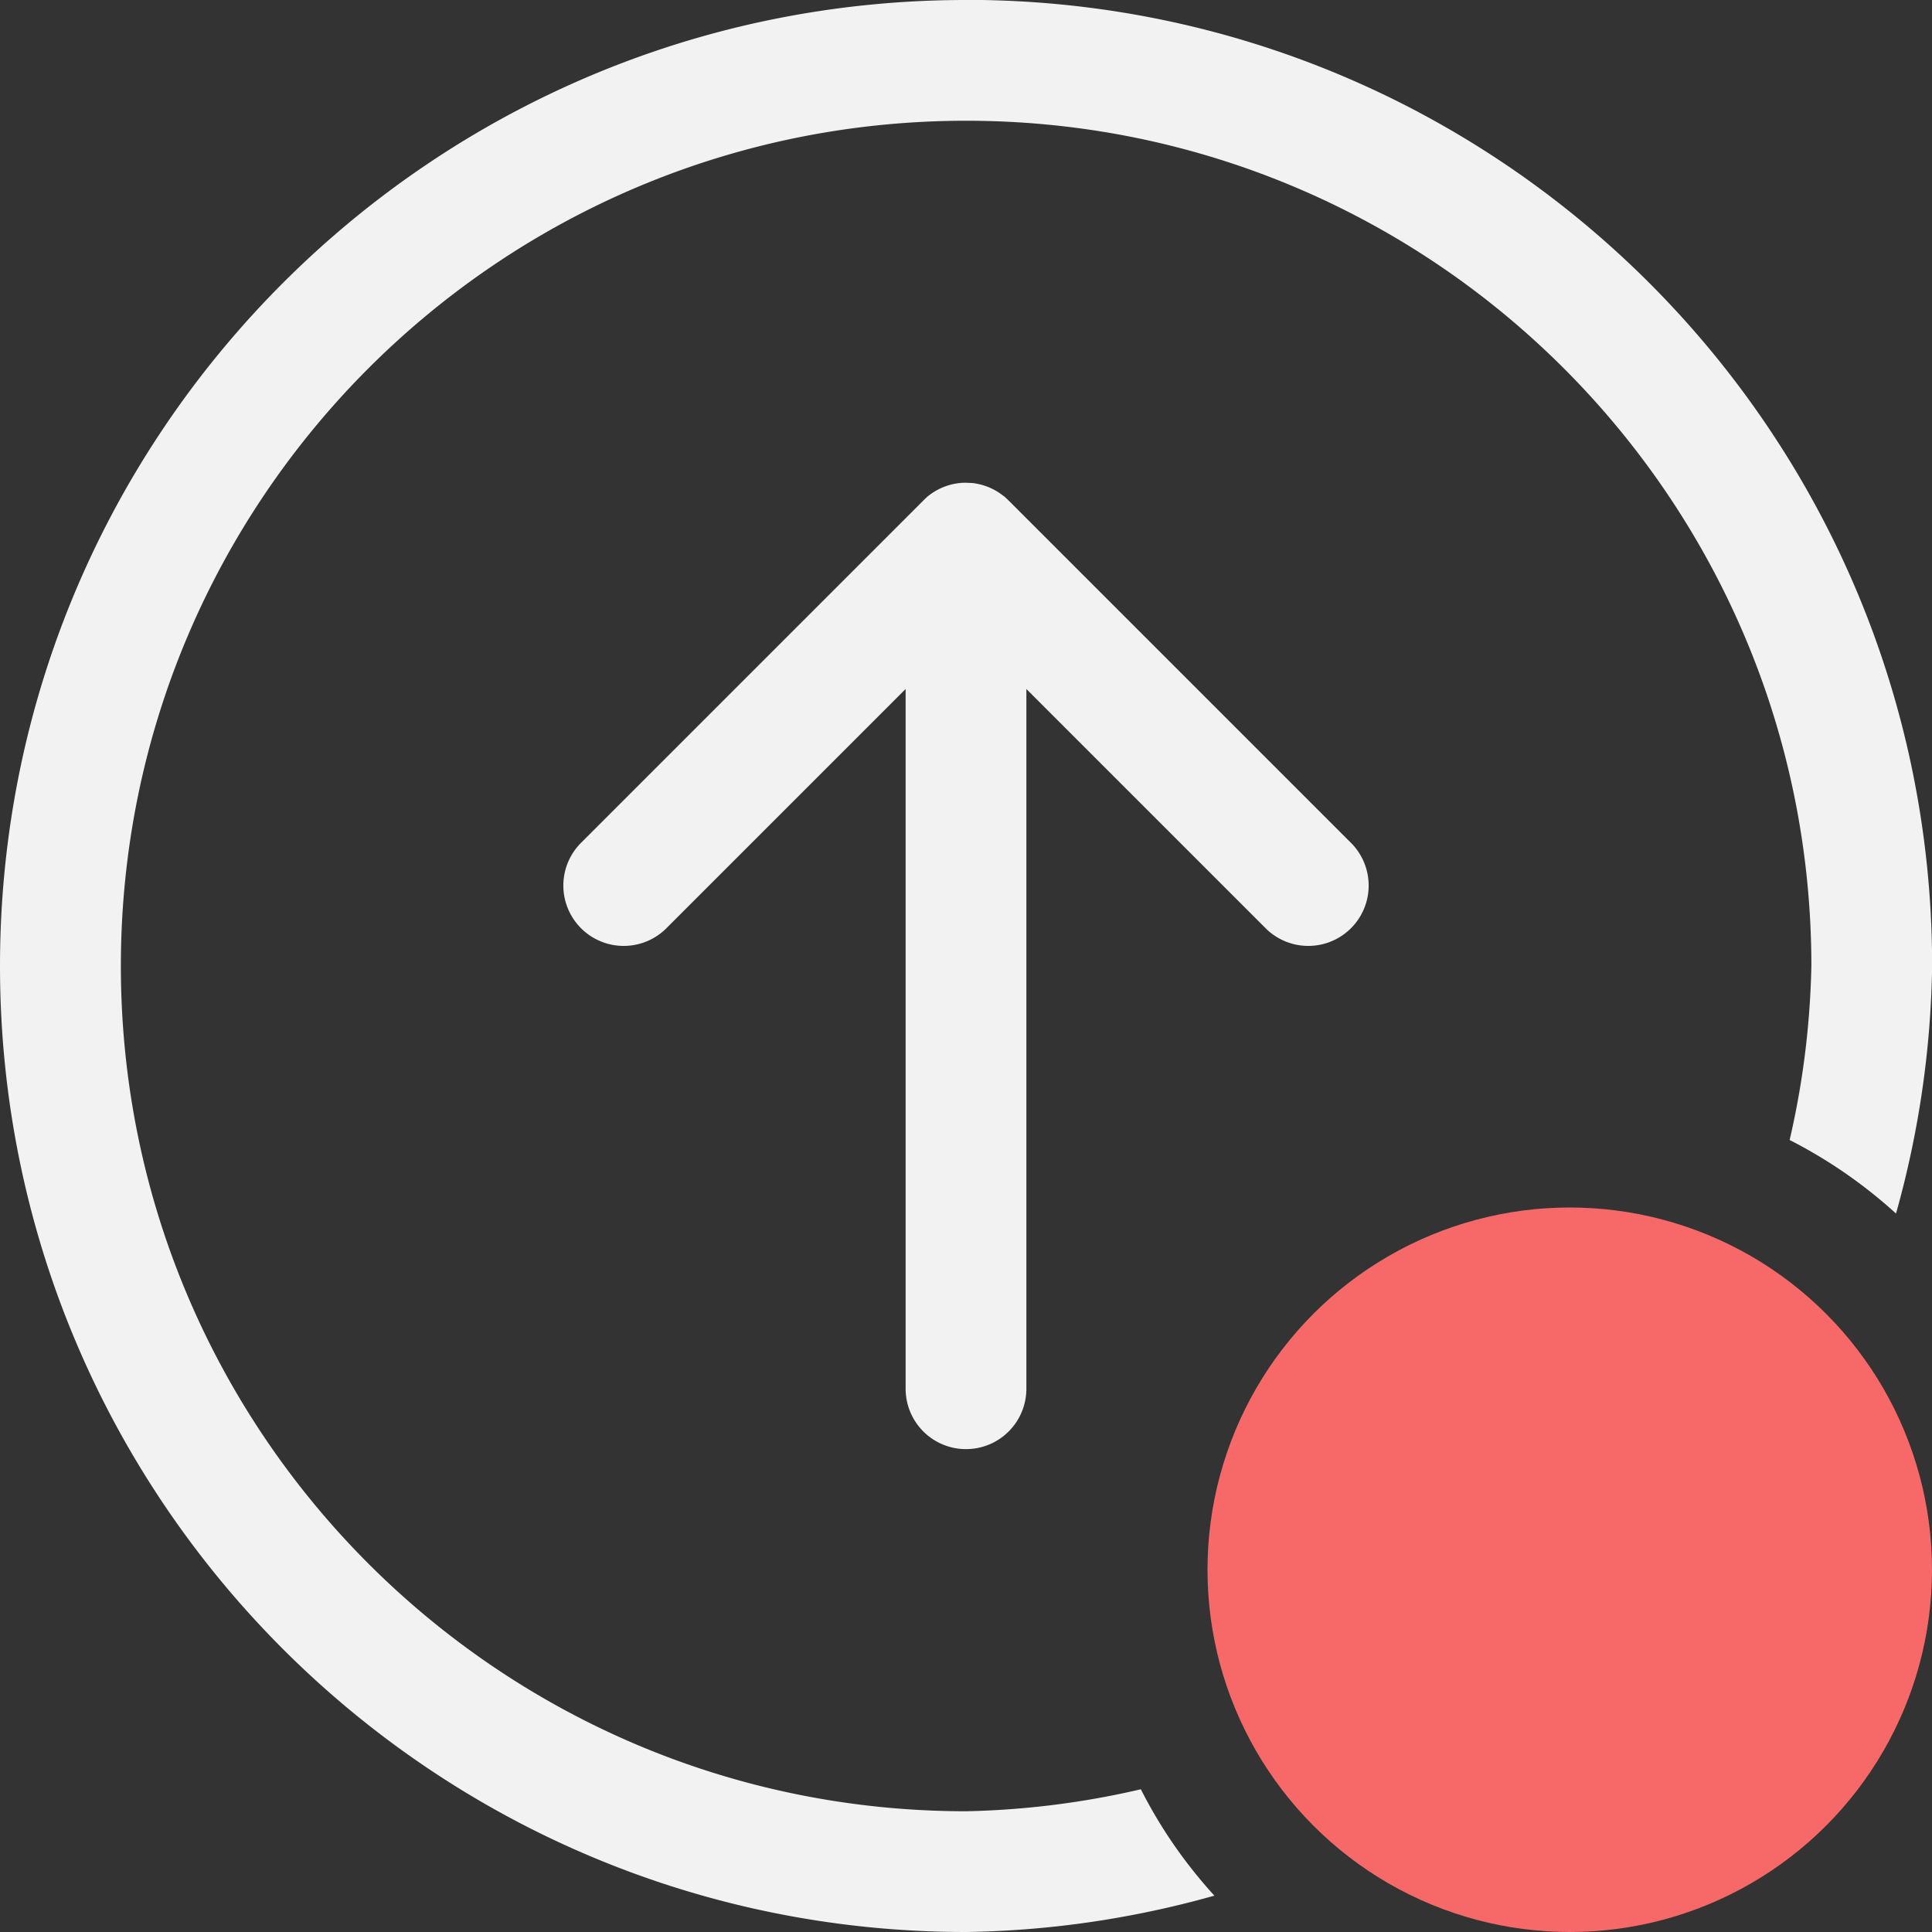 <svg width="16" height="16" enable-background="new" version="1.1" xmlns="http://www.w3.org/2000/svg">
 <rect width="100%" height="100%" fill="#333333" stroke="none"/>
 <defs>
  <style id="current-color-scheme" type="text/css">.ColorScheme-Text { color:#f2f2f2; } .ColorScheme-Highlight { color:#4285f4; }</style>
 </defs>
 <path id="circle" class="ColorScheme-Text" d="m8 0c-4.418 0-8 3.582-8 8s3.582 8 8 8c0.696-0.01 1.387-0.112 2.057-0.301-0.242-0.265-0.447-0.561-0.609-0.881-0.475 0.111-0.96 0.172-1.447 0.182-3.866 0-7-3.134-7-7 0-3.866 3.134-7 7-7 3.866 0 7 3.134 7 7-0.01 0.485-0.07 0.968-0.18 1.441 0.32 0.163 0.616 0.368 0.881 0.609 0.188-0.668 0.289-1.357 0.299-2.051 0-4.418-3.582-8-8-8zm0 3.998c-0.015 0-0.034-4.69e-5 -0.049 0.002a0.5 0.5 0 0 0-0.268 0.111c-0.013 0.011-0.025 0.023-0.037 0.035l-2.828 2.828a0.5 0.5 0 1 0 0.707 0.707l1.975-1.975v5.795a0.5 0.5 0 0 0 1 0v-5.795l1.975 1.975a0.5 0.5 0 1 0 0.707-0.707l-2.828-2.828-0.037-0.035h-0.002a0.5 0.5 0 0 0-0.264-0.111h-0.002l-0.049-0.002z" fill="currentColor"/>
 <circle cx="13" cy="13" r="3" fill="#f76868"/>
</svg>
